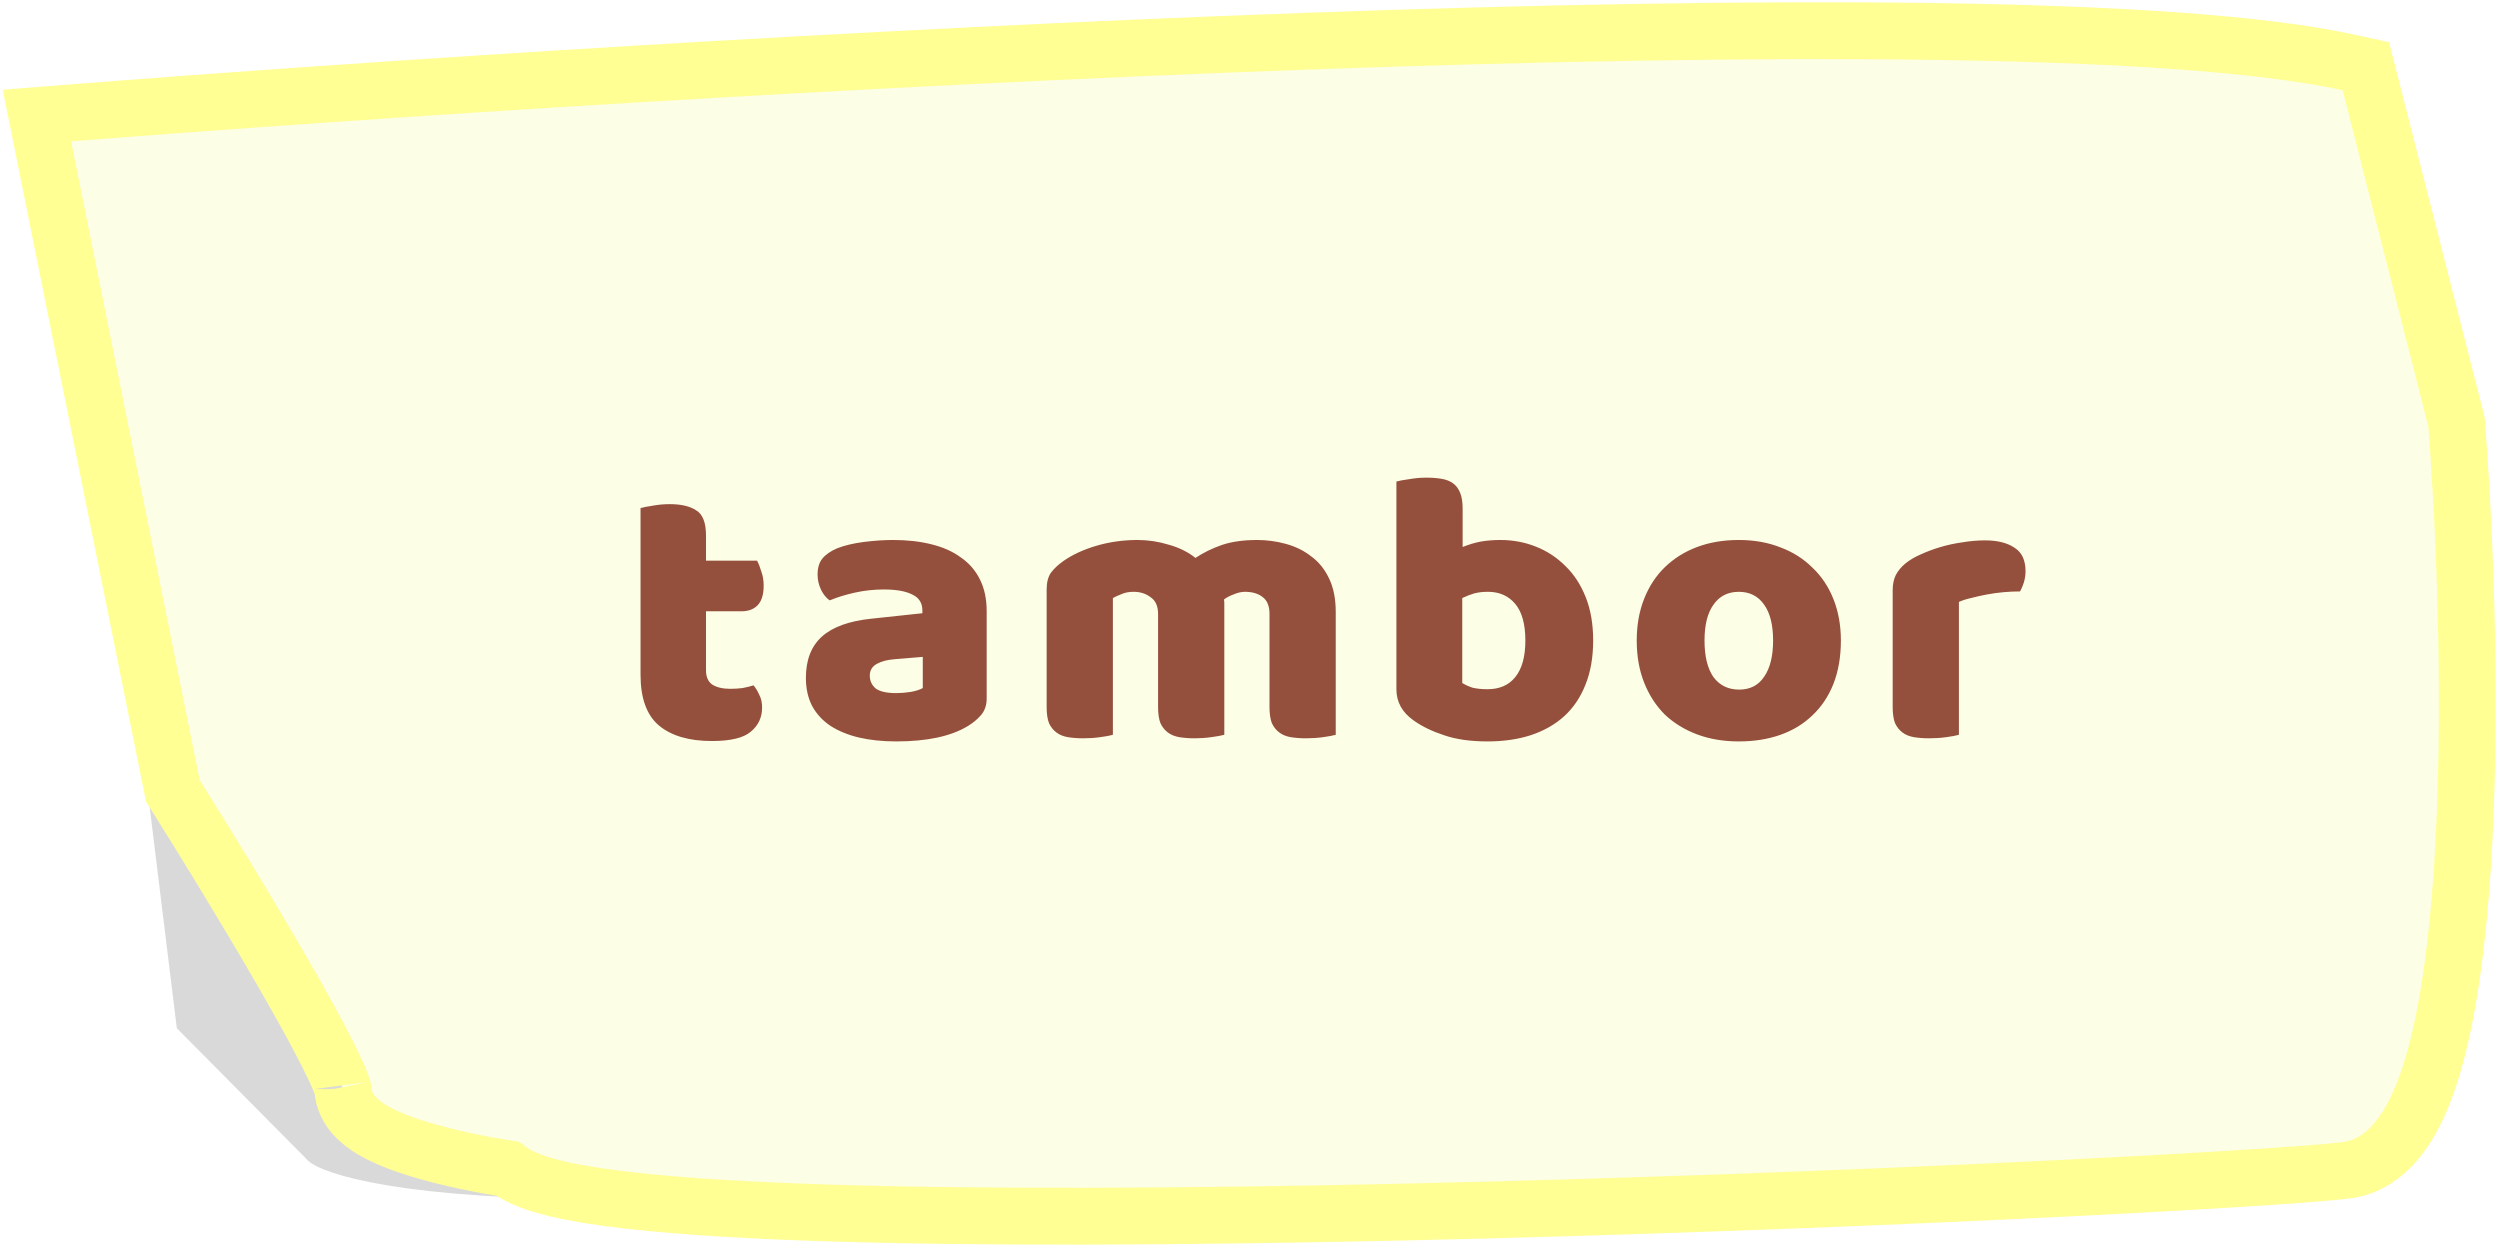 <svg width="308" height="154" viewBox="0 0 308 154" fill="none" xmlns="http://www.w3.org/2000/svg">
<path d="M21.785 126.677L8.457 18.198L285.471 141.279C194.106 150.684 109.102 147.467 76.141 147.714C49.772 147.912 39.711 144.662 37.976 143.012L21.785 126.677Z" fill="black" fill-opacity="0.15"/>
<path d="M8.481 13.924L4.545 14.233L5.324 18.104L21.165 96.803L21.292 97.433L21.634 97.976C25.139 103.549 30.395 112.114 34.766 119.688C36.955 123.481 38.898 126.985 40.285 129.725C40.981 131.1 41.511 132.23 41.858 133.082C42.032 133.509 42.14 133.817 42.2 134.02C42.209 134.052 42.217 134.079 42.222 134.101C42.284 135.552 42.973 136.679 43.64 137.431C44.33 138.21 45.183 138.81 45.978 139.273C47.576 140.203 49.609 140.962 51.626 141.578C55.248 142.684 59.444 143.515 62.569 144.004C63.005 144.345 63.454 144.614 63.863 144.829C64.746 145.293 65.765 145.67 66.839 145.99C68.99 146.629 71.749 147.147 74.944 147.578C81.359 148.444 89.998 149.018 100.07 149.372C120.24 150.08 146.515 149.915 173.02 149.324C225.96 148.144 280.258 145.257 289.041 144.183C292.075 143.812 294.335 141.911 295.95 139.65C297.553 137.405 298.768 134.482 299.723 131.255C301.64 124.779 302.757 116.195 303.362 106.993C304.576 88.527 303.773 66.732 302.666 52.298L302.643 51.995L302.568 51.701L292.007 10.253L291.474 8.159L289.363 7.698C278.415 5.305 260.047 4.176 237.758 3.869C215.372 3.561 188.741 4.081 161.101 5.075C105.815 7.062 46.359 10.948 8.481 13.924ZM42.239 134.172C42.239 134.172 42.238 134.169 42.237 134.162C42.239 134.169 42.239 134.173 42.239 134.172Z" fill="#FCFEE6" stroke="#FFFF93" stroke-width="7"/>
<g filter="url(#filter0_d)">
<path d="M86.979 78.559C86.979 79.391 87.235 79.983 87.747 80.335C88.291 80.687 89.043 80.863 90.003 80.863C90.483 80.863 90.979 80.831 91.491 80.767C92.003 80.671 92.451 80.559 92.835 80.431C93.123 80.783 93.363 81.183 93.555 81.631C93.779 82.047 93.891 82.559 93.891 83.167C93.891 84.383 93.427 85.375 92.499 86.143C91.603 86.911 90.003 87.295 87.699 87.295C84.883 87.295 82.707 86.655 81.171 85.375C79.667 84.095 78.915 82.015 78.915 79.135V58.591C79.267 58.495 79.763 58.399 80.403 58.303C81.075 58.175 81.779 58.111 82.515 58.111C83.923 58.111 85.011 58.367 85.779 58.879C86.579 59.359 86.979 60.399 86.979 61.999V65.071H93.267C93.459 65.423 93.635 65.871 93.795 66.415C93.987 66.927 94.083 67.503 94.083 68.143C94.083 69.263 93.827 70.079 93.315 70.591C92.835 71.071 92.179 71.311 91.347 71.311H86.979V78.559ZM110.422 81.391C110.966 81.391 111.558 81.343 112.198 81.247C112.87 81.119 113.366 80.959 113.686 80.767V76.927L110.23 77.215C109.334 77.279 108.598 77.471 108.022 77.791C107.446 78.111 107.158 78.591 107.158 79.231C107.158 79.871 107.398 80.399 107.878 80.815C108.39 81.199 109.238 81.391 110.422 81.391ZM110.038 62.527C111.766 62.527 113.334 62.703 114.742 63.055C116.182 63.407 117.398 63.951 118.39 64.687C119.414 65.391 120.198 66.303 120.742 67.423C121.286 68.511 121.558 69.807 121.558 71.311V82.063C121.558 82.895 121.318 83.583 120.838 84.127C120.39 84.639 119.846 85.087 119.206 85.471C117.126 86.719 114.198 87.343 110.422 87.343C108.726 87.343 107.19 87.183 105.814 86.863C104.47 86.543 103.302 86.063 102.31 85.423C101.35 84.783 100.598 83.967 100.054 82.975C99.542 81.983 99.286 80.831 99.286 79.519C99.286 77.311 99.942 75.615 101.254 74.431C102.566 73.247 104.598 72.511 107.35 72.223L113.638 71.551V71.215C113.638 70.287 113.222 69.631 112.39 69.247C111.59 68.831 110.422 68.623 108.886 68.623C107.67 68.623 106.486 68.751 105.334 69.007C104.182 69.263 103.142 69.583 102.214 69.967C101.798 69.679 101.446 69.247 101.158 68.671C100.87 68.063 100.726 67.439 100.726 66.799C100.726 65.967 100.918 65.311 101.302 64.831C101.718 64.319 102.342 63.887 103.174 63.535C104.102 63.183 105.19 62.927 106.438 62.767C107.718 62.607 108.918 62.527 110.038 62.527ZM140.131 62.527C141.443 62.527 142.723 62.719 143.971 63.103C145.251 63.455 146.355 63.999 147.283 64.735C148.243 64.095 149.315 63.567 150.499 63.151C151.715 62.735 153.171 62.527 154.867 62.527C156.083 62.527 157.267 62.687 158.419 63.007C159.603 63.327 160.643 63.839 161.539 64.543C162.467 65.215 163.203 66.127 163.747 67.279C164.291 68.399 164.563 69.775 164.563 71.407V86.527C164.243 86.623 163.731 86.719 163.027 86.815C162.355 86.911 161.651 86.959 160.915 86.959C160.211 86.959 159.571 86.911 158.995 86.815C158.451 86.719 157.987 86.527 157.603 86.239C157.219 85.951 156.915 85.567 156.691 85.087C156.499 84.575 156.403 83.919 156.403 83.119V71.647C156.403 70.687 156.131 69.999 155.587 69.583C155.043 69.135 154.307 68.911 153.379 68.911C152.931 68.911 152.451 69.023 151.939 69.247C151.427 69.439 151.043 69.647 150.787 69.871C150.819 69.999 150.835 70.127 150.835 70.255C150.835 70.351 150.835 70.447 150.835 70.543V86.527C150.483 86.623 149.955 86.719 149.251 86.815C148.579 86.911 147.891 86.959 147.187 86.959C146.483 86.959 145.843 86.911 145.267 86.815C144.723 86.719 144.259 86.527 143.875 86.239C143.491 85.951 143.187 85.567 142.963 85.087C142.771 84.575 142.675 83.919 142.675 83.119V71.647C142.675 70.687 142.371 69.999 141.763 69.583C141.187 69.135 140.483 68.911 139.651 68.911C139.075 68.911 138.579 69.007 138.163 69.199C137.747 69.359 137.395 69.519 137.107 69.679V86.527C136.787 86.623 136.275 86.719 135.571 86.815C134.899 86.911 134.195 86.959 133.459 86.959C132.755 86.959 132.115 86.911 131.539 86.815C130.995 86.719 130.531 86.527 130.147 86.239C129.763 85.951 129.459 85.567 129.235 85.087C129.043 84.575 128.947 83.919 128.947 83.119V68.623C128.947 67.759 129.123 67.071 129.475 66.559C129.859 66.047 130.371 65.567 131.011 65.119C132.099 64.351 133.443 63.727 135.043 63.247C136.675 62.767 138.371 62.527 140.131 62.527ZM172.037 55.327C172.357 55.231 172.869 55.135 173.573 55.039C174.277 54.911 174.997 54.847 175.733 54.847C176.437 54.847 177.061 54.895 177.605 54.991C178.181 55.087 178.661 55.279 179.045 55.567C179.429 55.855 179.717 56.255 179.909 56.767C180.101 57.247 180.197 57.887 180.197 58.687V63.391C180.997 63.071 181.749 62.847 182.453 62.719C183.189 62.591 183.989 62.527 184.853 62.527C186.389 62.527 187.845 62.799 189.221 63.343C190.597 63.887 191.813 64.687 192.869 65.743C193.925 66.767 194.757 68.047 195.365 69.583C195.973 71.119 196.277 72.895 196.277 74.911C196.277 76.991 195.957 78.815 195.317 80.383C194.709 81.919 193.845 83.199 192.725 84.223C191.605 85.247 190.229 86.031 188.597 86.575C186.997 87.087 185.221 87.343 183.269 87.343C181.157 87.343 179.365 87.087 177.893 86.575C176.421 86.095 175.173 85.487 174.149 84.751C172.741 83.759 172.037 82.479 172.037 80.911V55.327ZM183.269 80.911C184.741 80.911 185.877 80.415 186.677 79.423C187.509 78.399 187.925 76.895 187.925 74.911C187.925 72.895 187.509 71.391 186.677 70.399C185.845 69.407 184.725 68.911 183.317 68.911C182.677 68.911 182.117 68.975 181.637 69.103C181.189 69.231 180.693 69.423 180.149 69.679V80.143C180.501 80.367 180.917 80.559 181.397 80.719C181.909 80.847 182.533 80.911 183.269 80.911ZM226.797 74.911C226.797 76.895 226.493 78.671 225.885 80.239C225.277 81.775 224.413 83.071 223.293 84.127C222.205 85.183 220.893 85.983 219.357 86.527C217.821 87.071 216.109 87.343 214.221 87.343C212.333 87.343 210.621 87.055 209.085 86.479C207.549 85.903 206.221 85.087 205.101 84.031C204.013 82.943 203.165 81.631 202.557 80.095C201.949 78.559 201.645 76.831 201.645 74.911C201.645 73.023 201.949 71.311 202.557 69.775C203.165 68.239 204.013 66.943 205.101 65.887C206.221 64.799 207.549 63.967 209.085 63.391C210.621 62.815 212.333 62.527 214.221 62.527C216.109 62.527 217.821 62.831 219.357 63.439C220.893 64.015 222.205 64.847 223.293 65.935C224.413 66.991 225.277 68.287 225.885 69.823C226.493 71.359 226.797 73.055 226.797 74.911ZM209.997 74.911C209.997 76.863 210.365 78.367 211.101 79.423C211.869 80.447 212.925 80.959 214.269 80.959C215.613 80.959 216.637 80.431 217.341 79.375C218.077 78.319 218.445 76.831 218.445 74.911C218.445 72.991 218.077 71.519 217.341 70.495C216.605 69.439 215.565 68.911 214.221 68.911C212.877 68.911 211.837 69.439 211.101 70.495C210.365 71.519 209.997 72.991 209.997 74.911ZM241.338 86.527C241.018 86.623 240.506 86.719 239.802 86.815C239.13 86.911 238.426 86.959 237.69 86.959C236.986 86.959 236.346 86.911 235.77 86.815C235.226 86.719 234.762 86.527 234.378 86.239C233.994 85.951 233.69 85.567 233.466 85.087C233.274 84.575 233.178 83.919 233.178 83.119V68.719C233.178 67.983 233.306 67.359 233.562 66.847C233.85 66.303 234.25 65.823 234.762 65.407C235.274 64.991 235.898 64.623 236.634 64.303C237.402 63.951 238.218 63.647 239.082 63.391C239.946 63.135 240.842 62.943 241.77 62.815C242.698 62.655 243.626 62.575 244.554 62.575C246.09 62.575 247.306 62.879 248.202 63.487C249.098 64.063 249.546 65.023 249.546 66.367C249.546 66.815 249.482 67.263 249.354 67.711C249.226 68.127 249.066 68.511 248.874 68.863C248.202 68.863 247.514 68.895 246.81 68.959C246.106 69.023 245.418 69.119 244.746 69.247C244.074 69.375 243.434 69.519 242.826 69.679C242.25 69.807 241.754 69.967 241.338 70.159V86.527Z" fill="#954F3D"/>
</g>
<defs>
<filter id="filter0_d" x="74.915" y="54.847" width="178.631" height="40.496" filterUnits="userSpaceOnUse" color-interpolation-filters="sRGB">
<feFlood flood-opacity="0" result="BackgroundImageFix"/>
<feColorMatrix in="SourceAlpha" type="matrix" values="0 0 0 0 0 0 0 0 0 0 0 0 0 0 0 0 0 0 127 0"/>
<feOffset dy="4"/>
<feGaussianBlur stdDeviation="2"/>
<feColorMatrix type="matrix" values="0 0 0 0 0 0 0 0 0 0 0 0 0 0 0 0 0 0 0.25 0"/>
<feBlend mode="normal" in2="BackgroundImageFix" result="effect1_dropShadow"/>
<feBlend mode="normal" in="SourceGraphic" in2="effect1_dropShadow" result="shape"/>
</filter>
</defs>
</svg>
